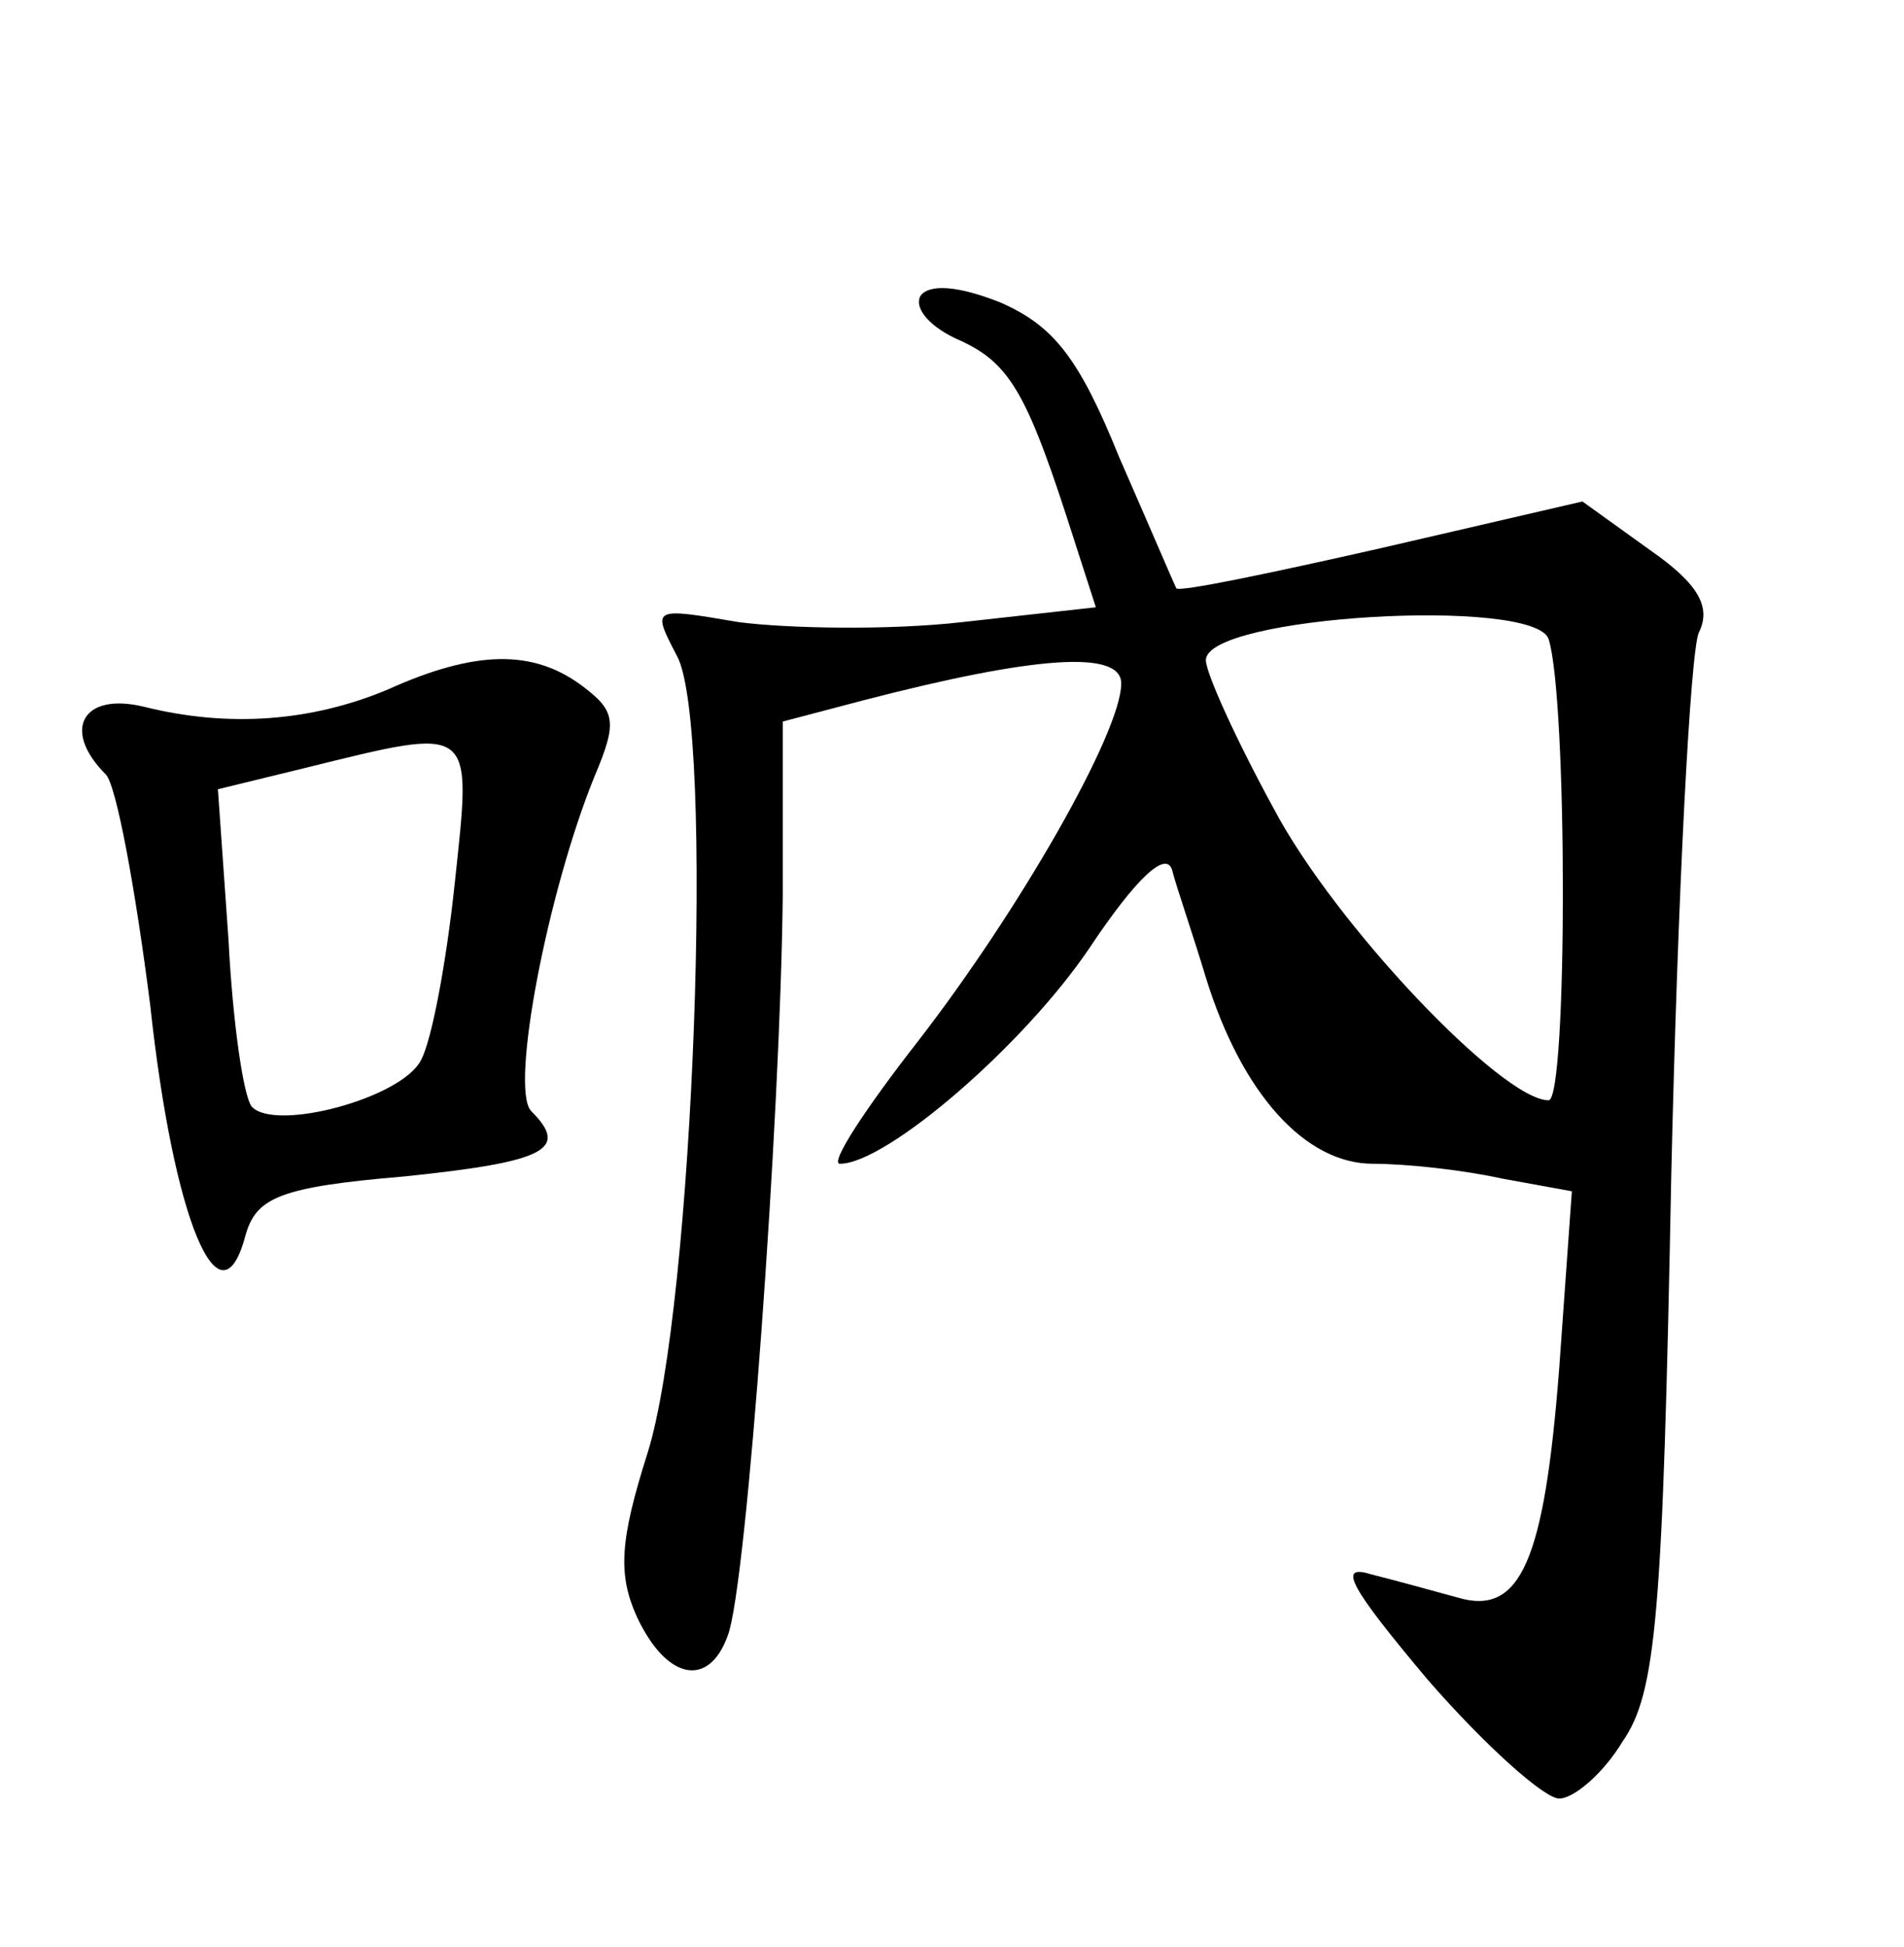 <?xml version="1.0" standalone="no"?>
<!DOCTYPE svg PUBLIC "-//W3C//DTD SVG 20010904//EN"
 "http://www.w3.org/TR/2001/REC-SVG-20010904/DTD/svg10.dtd">
<svg version="1.0" xmlns="http://www.w3.org/2000/svg"
 width="90pt" height="92pt" viewBox="0 0 90 92"
 preserveAspectRatio="xMidYMid meet">
<g transform="translate(0,92) scale(0.1,-0.1)"
fill="#000000" stroke="none">
<path d="M435 780 c-3 -6 5 -15 19 -21 24 -11 32 -26 54 -95 l10 -31 -63 -7
c-35 -4 -83 -3 -106 0 -41 7 -41 7 -29 -16 18 -33 8 -308 -14 -377 -13 -41
-14 -57 -5 -77 14 -30 34 -34 43 -9 9 23 25 247 26 350 l0 82 38 10 c81 21
122 24 122 8 0 -23 -48 -107 -96 -169 -25 -32 -42 -58 -37 -58 22 0 87 56 118
102 22 33 36 46 39 37 2 -8 10 -31 16 -51 17 -55 47 -88 79 -88 16 0 43 -3 61
-7 l33 -6 -6 -84 c-7 -90 -18 -117 -48 -108 -11 3 -29 8 -41 11 -16 5 -10 -6
27 -50 27 -31 55 -56 62 -56 7 0 21 12 30 27 16 23 19 60 23 268 3 132 9 247
13 256 6 12 0 23 -23 39 l-32 23 -95 -22 c-53 -12 -96 -21 -97 -19 -1 2 -13
30 -27 62 -19 47 -31 62 -56 73 -20 8 -34 9 -38 3z m297 -162 c9 -28 9 -218 0
-218 -22 0 -101 83 -130 138 -18 33 -32 64 -32 70 0 21 155 30 162 10z"/>
<path d="M183 594 c-36 -15 -75 -18 -115 -8 -29 7 -39 -11 -18 -32 5 -5 14
-54 21 -109 11 -102 33 -154 45 -109 5 18 16 23 75 28 68 7 78 13 60 31 -10
11 8 104 30 158 11 26 10 31 -6 43 -23 17 -50 17 -92 -2z m32 -91 c-4 -38 -11
-75 -16 -84 -9 -18 -69 -34 -80 -22 -4 5 -9 40 -11 79 l-5 71 41 10 c81 20 79
21 71 -54z"/>
</g>
</svg>
